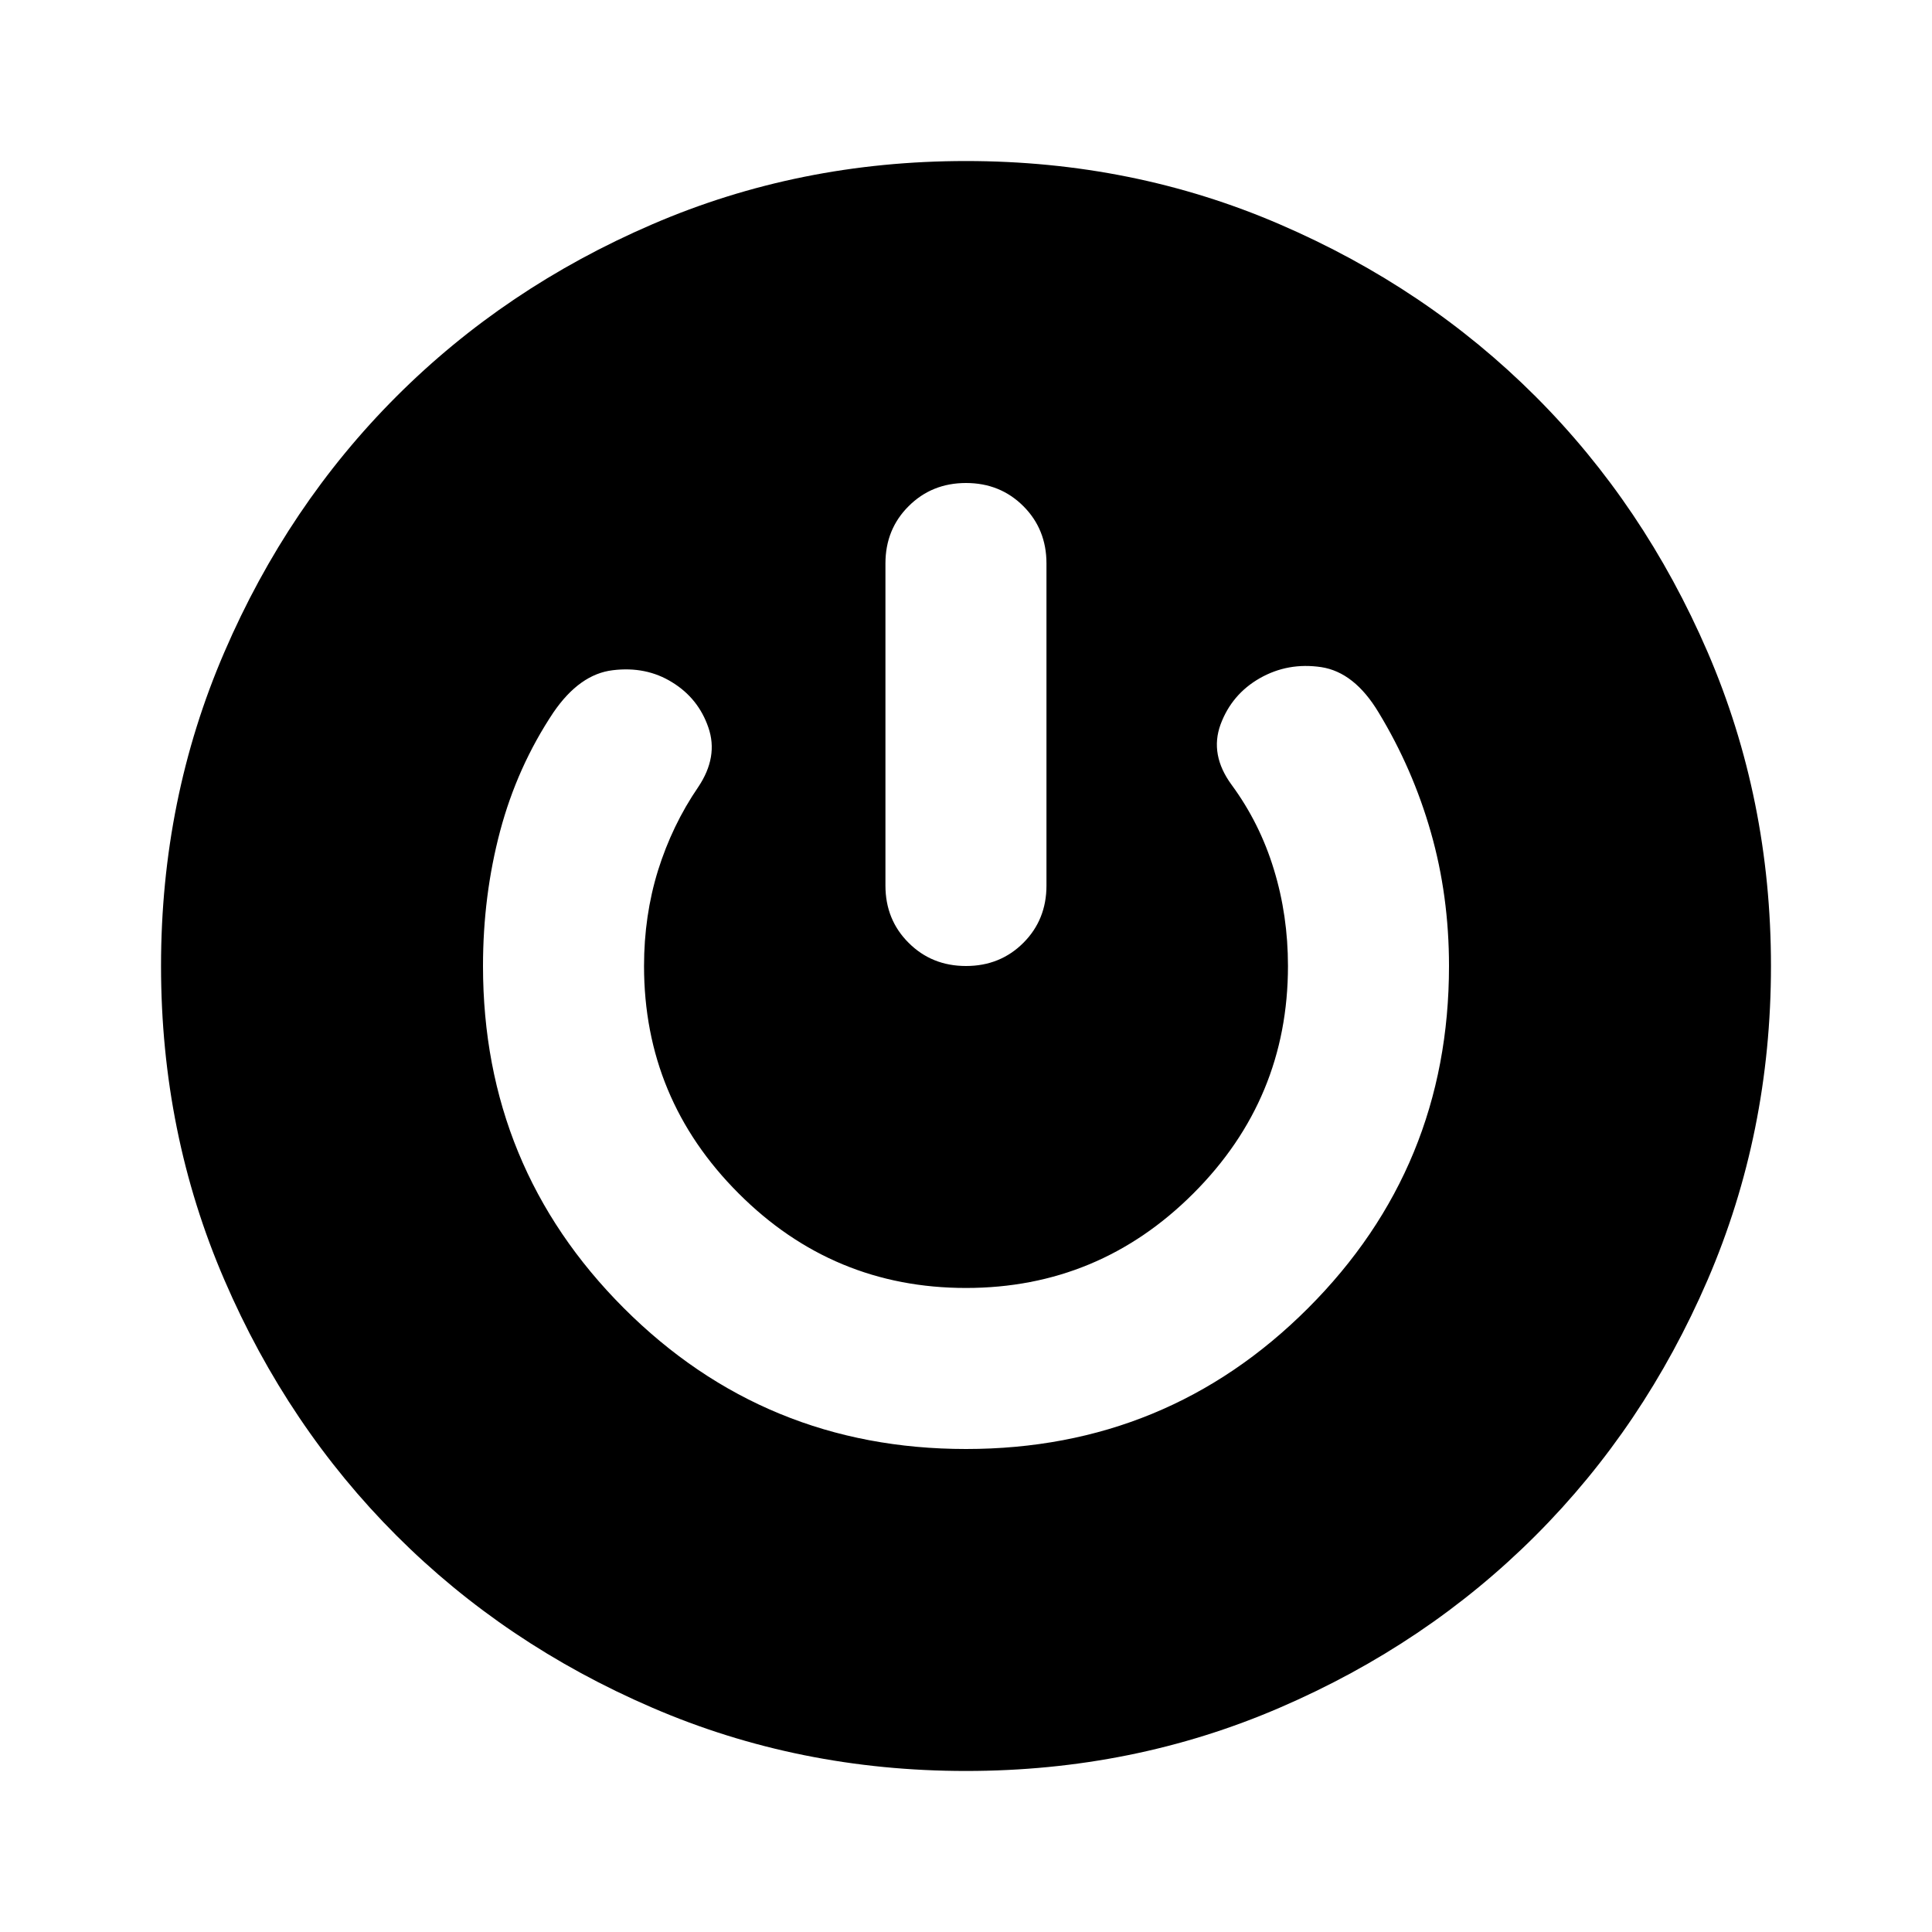 <svg viewBox="0 0 20 20" fill="none" xmlns="http://www.w3.org/2000/svg">
<path d="M10 18.333C8.847 18.333 7.764 18.115 6.75 17.677C5.736 17.24 4.854 16.646 4.104 15.896C3.354 15.146 2.76 14.264 2.323 13.25C1.885 12.236 1.667 11.153 1.667 10C1.667 8.847 1.885 7.764 2.323 6.75C2.76 5.736 3.354 4.854 4.104 4.104C4.854 3.354 5.736 2.76 6.75 2.323C7.764 1.885 8.847 1.667 10 1.667C11.153 1.667 12.236 1.885 13.25 2.323C14.264 2.76 15.146 3.354 15.896 4.104C16.646 4.854 17.239 5.736 17.677 6.75C18.114 7.764 18.333 8.847 18.333 10C18.333 11.153 18.114 12.236 17.677 13.25C17.239 14.264 16.646 15.146 15.896 15.896C15.146 16.646 14.264 17.24 13.25 17.677C12.236 18.115 11.153 18.333 10 18.333ZM10 15C11.389 15 12.569 14.514 13.541 13.542C14.514 12.569 15 11.389 15 10C15 9.514 14.937 9.052 14.812 8.615C14.687 8.177 14.507 7.764 14.271 7.375C14.104 7.097 13.906 6.941 13.677 6.906C13.448 6.872 13.236 6.91 13.041 7.021C12.847 7.132 12.712 7.292 12.635 7.5C12.559 7.708 12.597 7.917 12.75 8.125C12.944 8.389 13.09 8.681 13.187 9C13.285 9.319 13.333 9.653 13.333 10C13.333 10.917 13.007 11.701 12.354 12.354C11.701 13.007 10.916 13.333 10 13.333C9.083 13.333 8.298 13.007 7.646 12.354C6.993 11.701 6.667 10.917 6.667 10C6.667 9.653 6.715 9.323 6.812 9.01C6.91 8.698 7.048 8.41 7.229 8.146C7.368 7.938 7.403 7.733 7.333 7.531C7.264 7.33 7.139 7.174 6.958 7.063C6.778 6.951 6.573 6.91 6.344 6.938C6.114 6.965 5.91 7.111 5.729 7.375C5.479 7.75 5.295 8.16 5.177 8.604C5.059 9.049 5 9.514 5 10C5 11.389 5.486 12.569 6.458 13.542C7.43 14.514 8.611 15 10 15ZM10 5C9.764 5 9.566 5.08 9.406 5.24C9.246 5.399 9.166 5.597 9.166 5.833V9.167C9.166 9.403 9.246 9.601 9.406 9.76C9.566 9.92 9.764 10 10 10C10.236 10 10.434 9.92 10.594 9.76C10.753 9.601 10.833 9.403 10.833 9.167V5.833C10.833 5.597 10.753 5.399 10.594 5.24C10.434 5.08 10.236 5 10 5Z" fill="currentColor"/>
</svg>